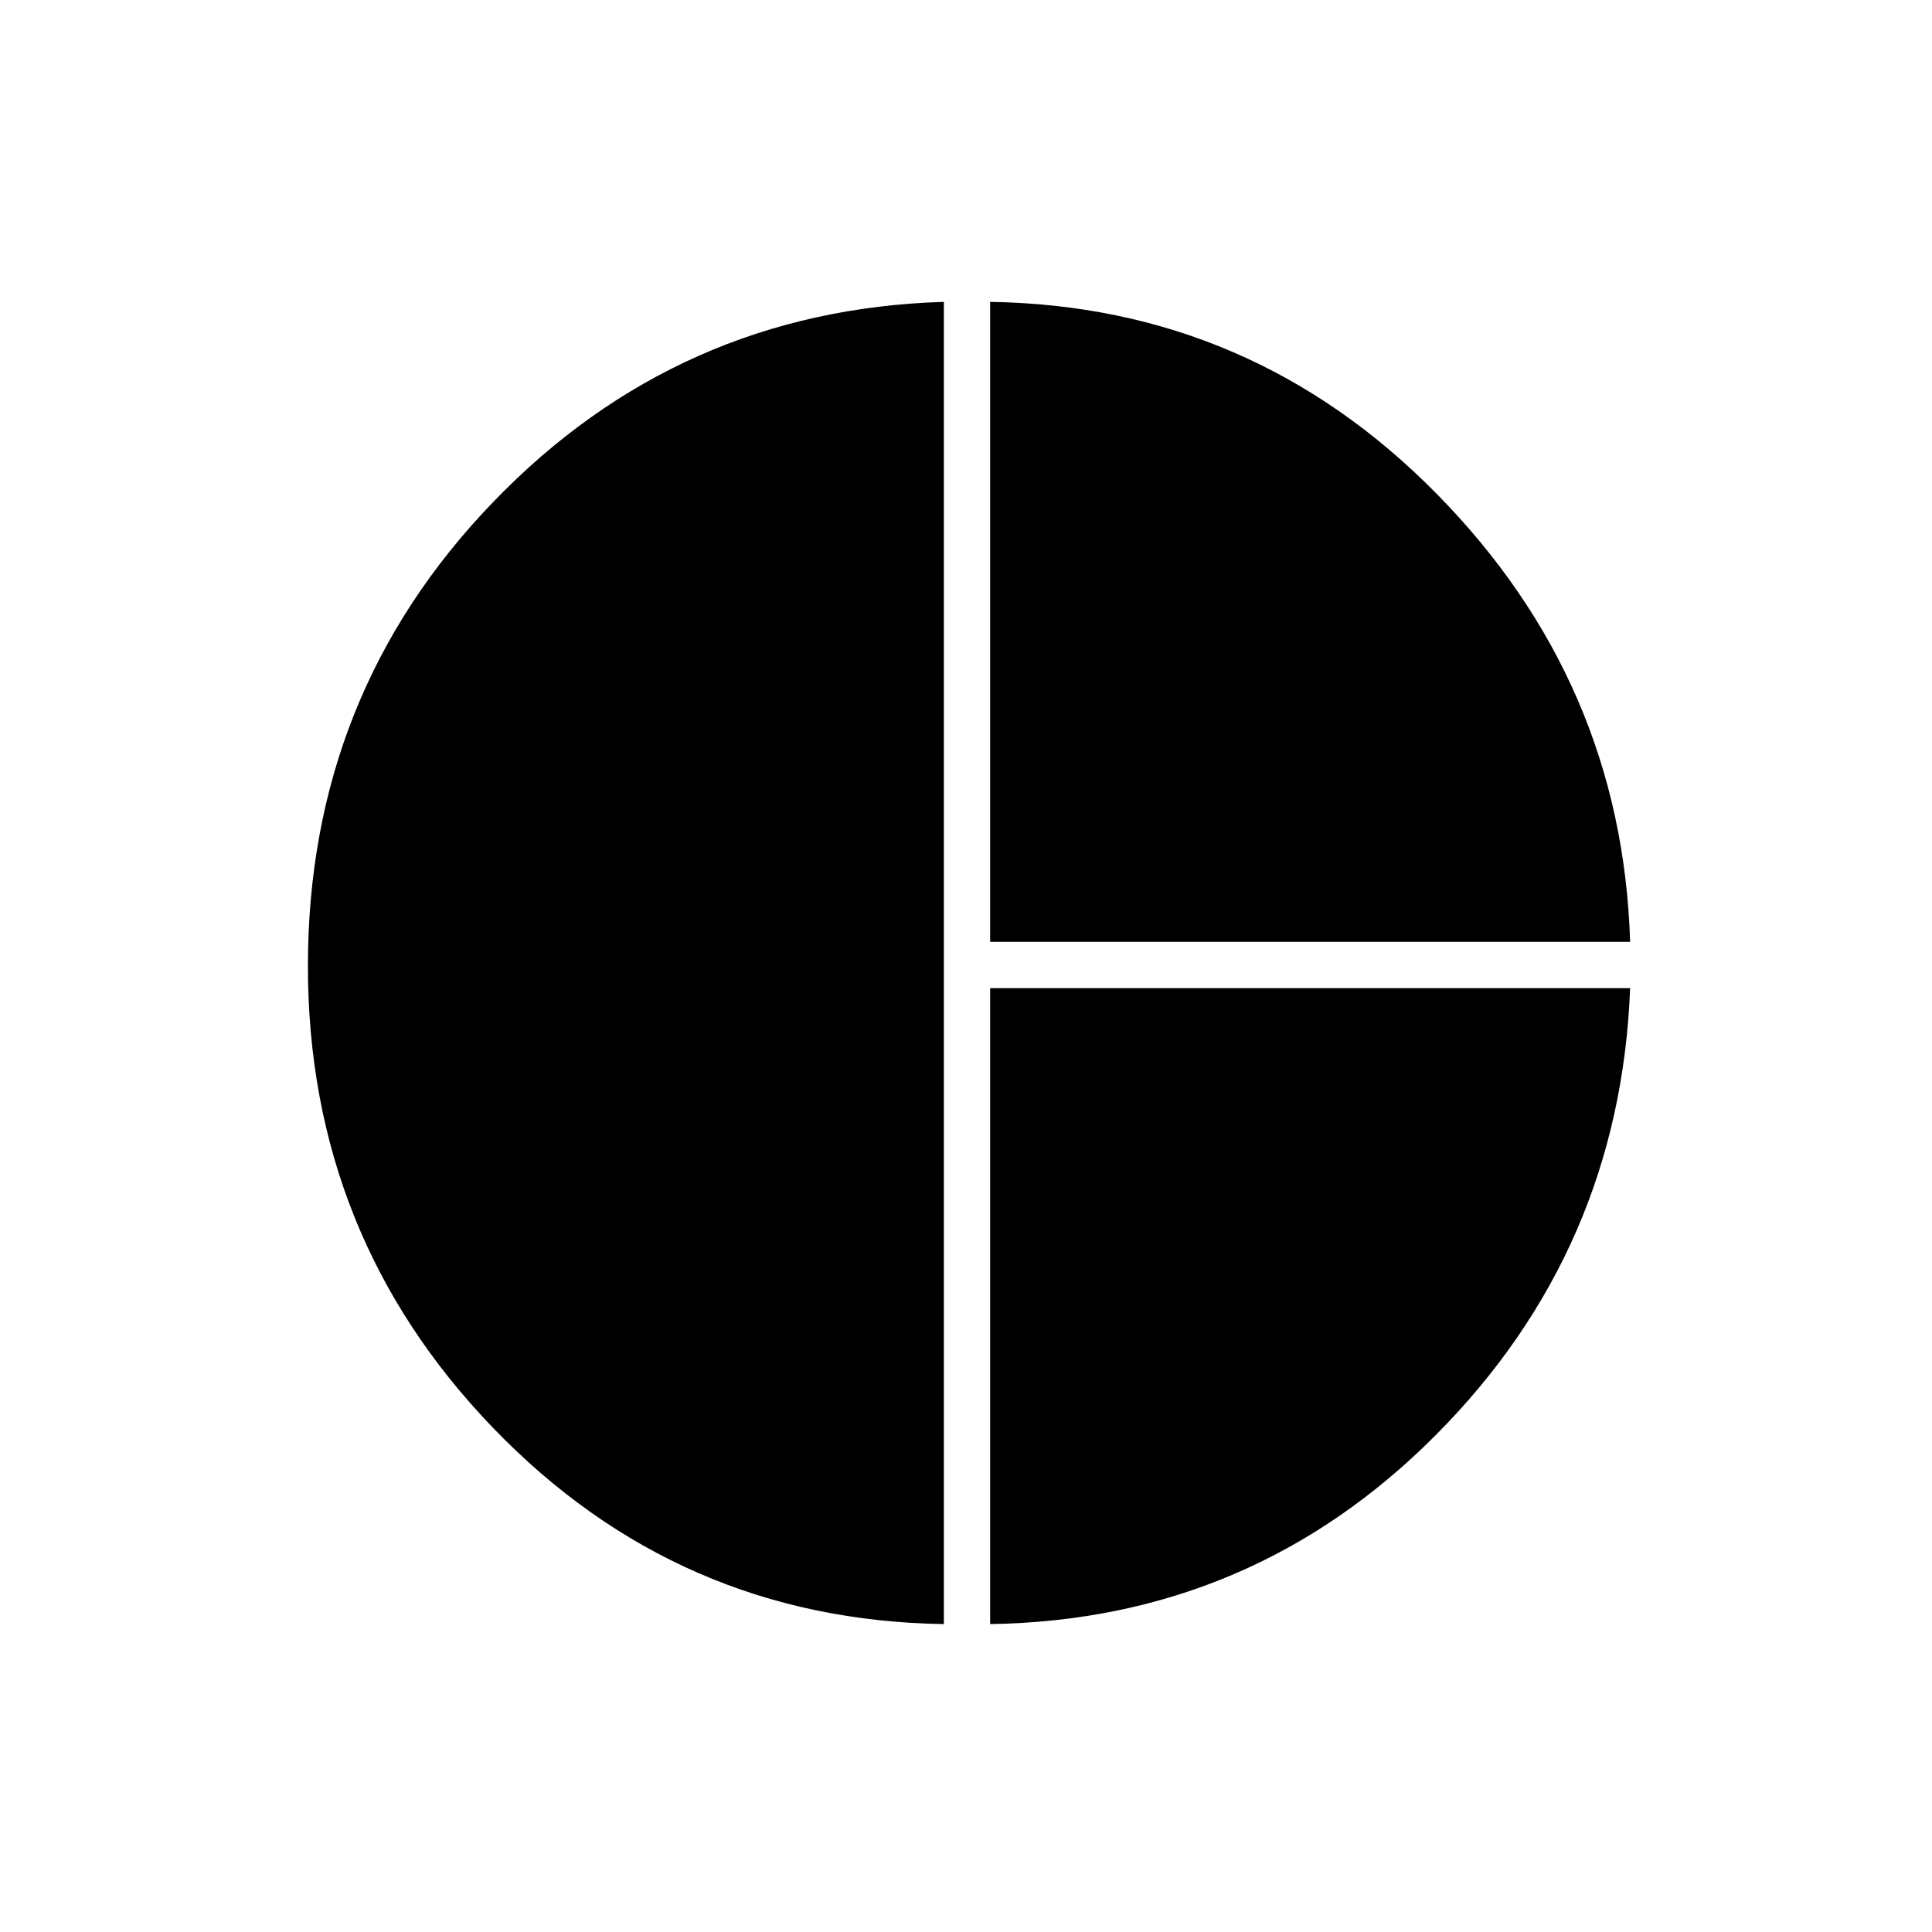 <svg xmlns="http://www.w3.org/2000/svg" height="48" width="48"><path d="M24.6 23.4V7.5q6.5.1 11.1 4.775 4.6 4.675 4.8 11.125Zm-1.15 16.95q-6.6-.1-11.2-4.875T7.65 24q0-6.75 4.6-11.525T23.45 7.5Zm1.15 0v-15.8h15.9q-.25 6.5-4.825 11.1T24.6 40.35Z"/></svg>